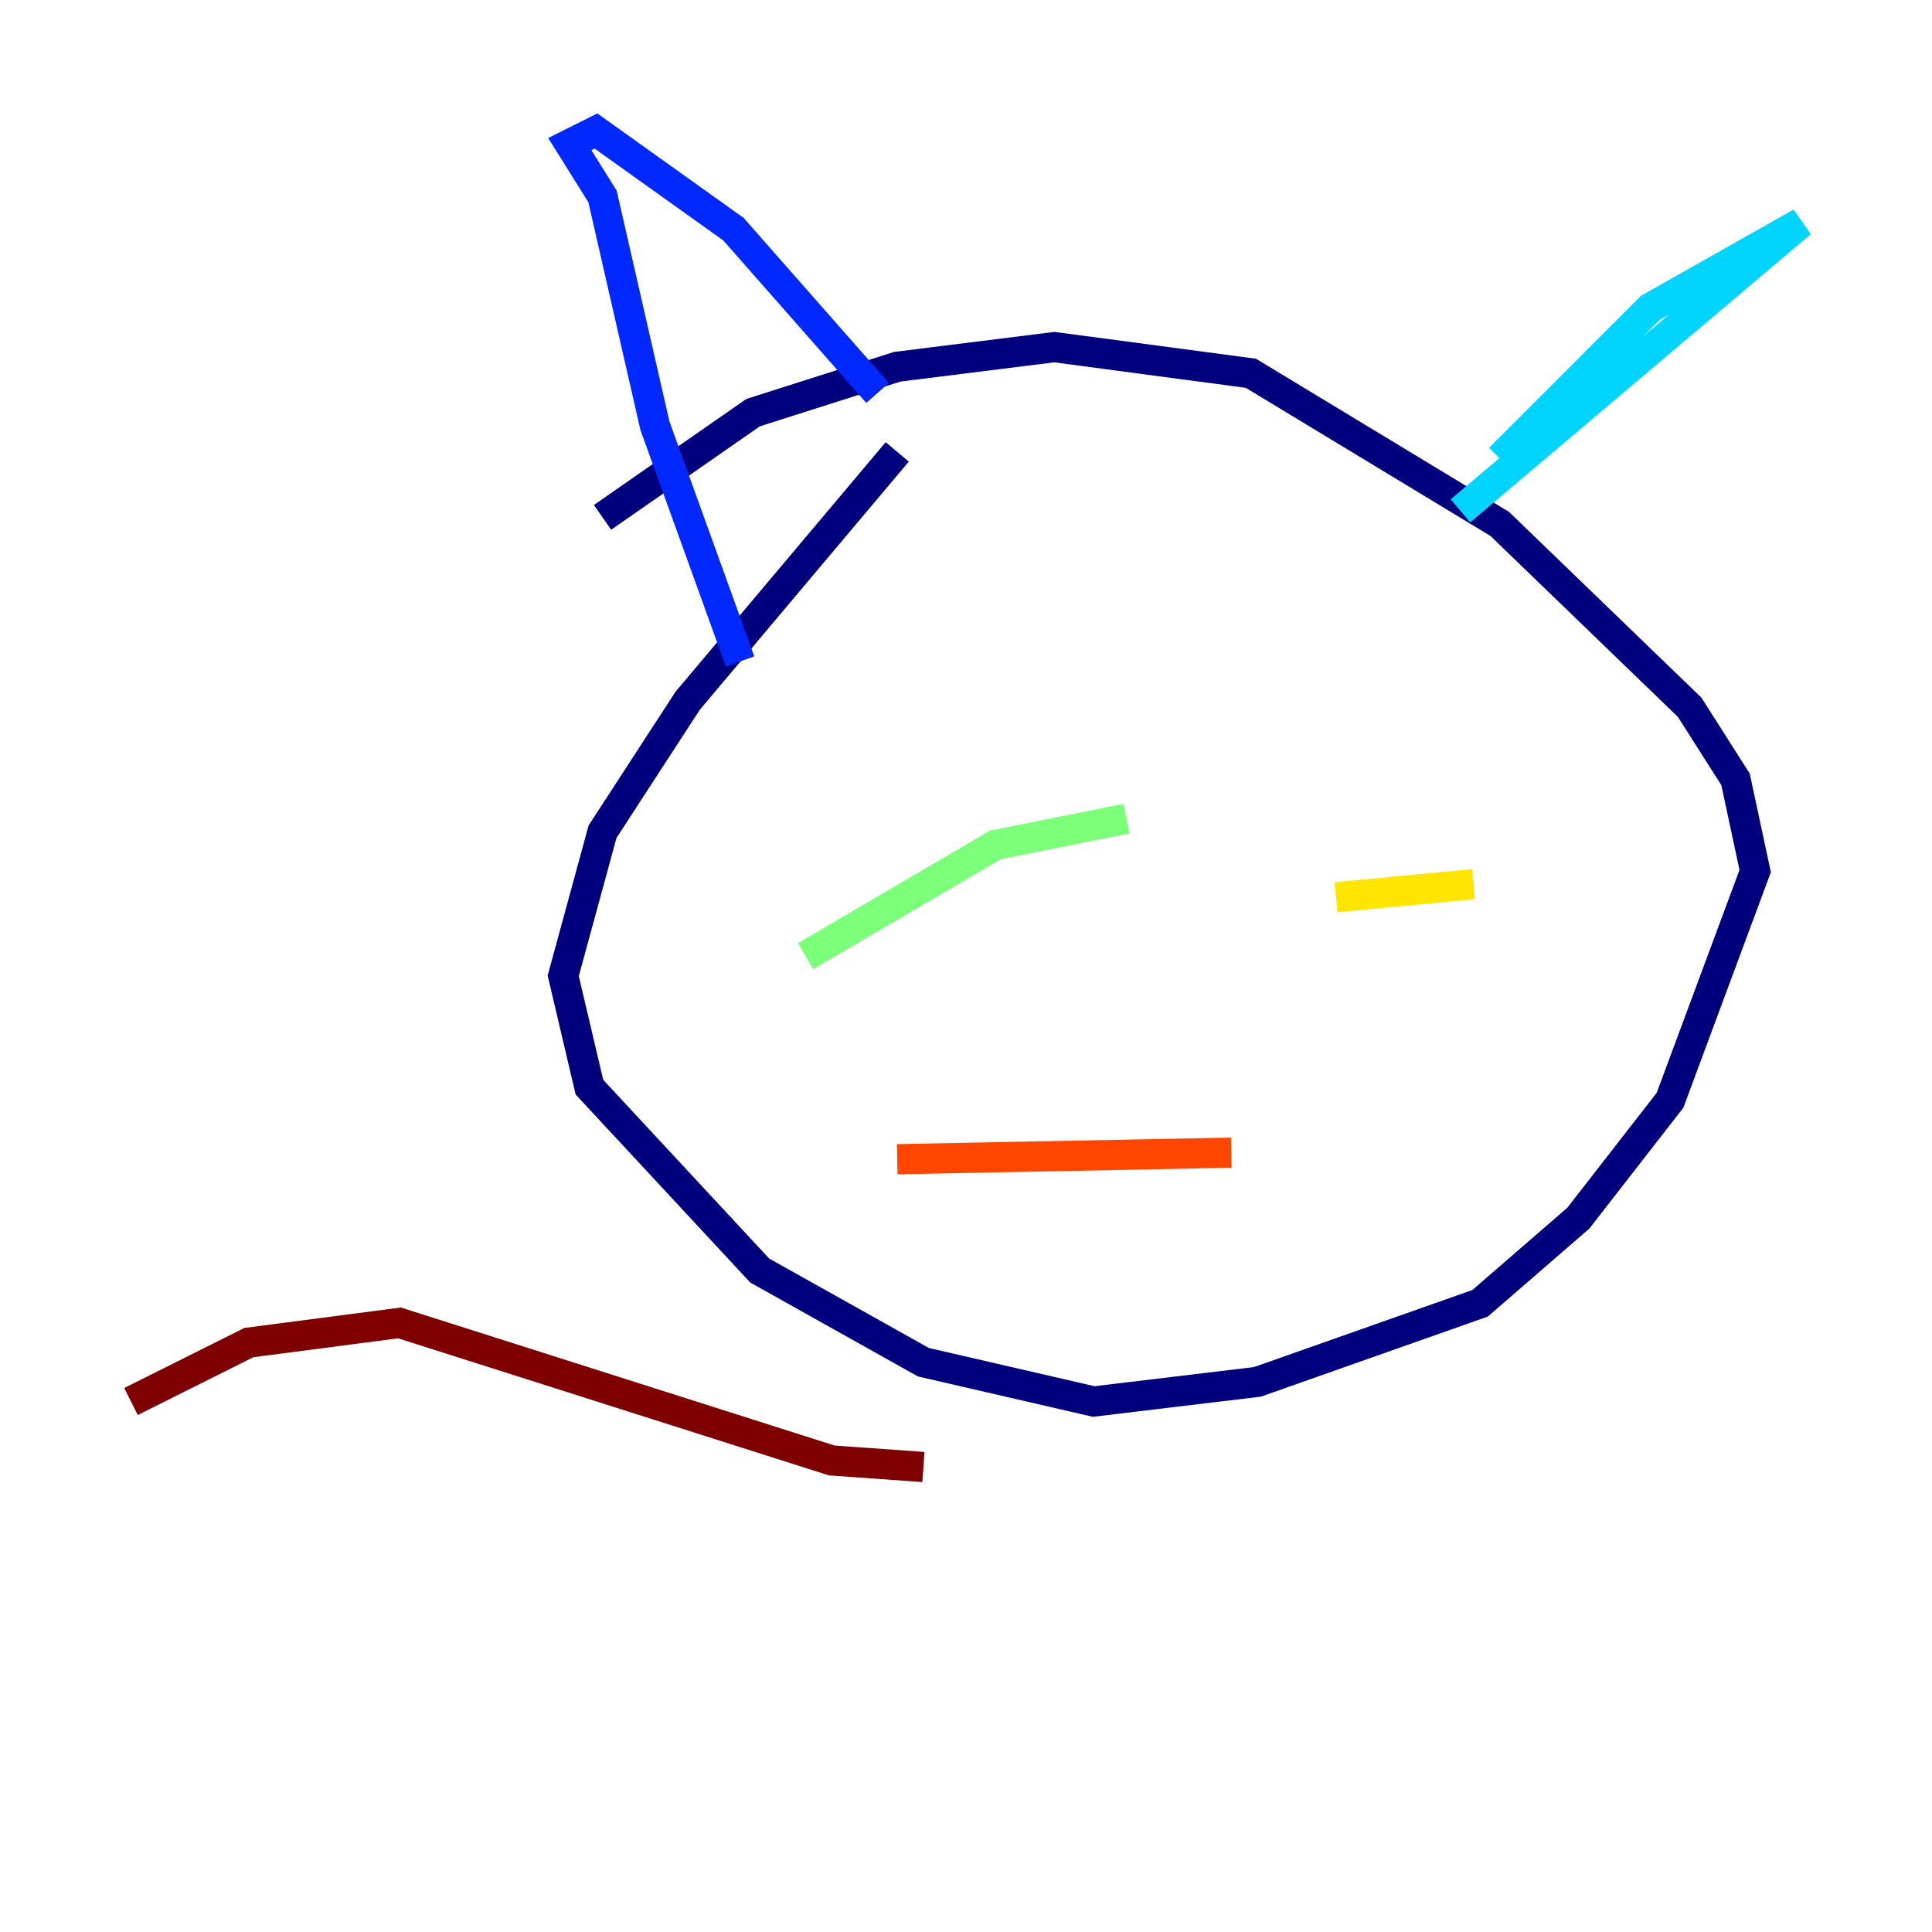 <?xml version="1.0" encoding="utf-8" ?>
<svg baseProfile="tiny" height="128" version="1.2" viewBox="0,0,128,128" width="128" xmlns="http://www.w3.org/2000/svg" xmlns:ev="http://www.w3.org/2001/xml-events" xmlns:xlink="http://www.w3.org/1999/xlink"><defs /><polyline fill="none" points="59.444,29.939 45.559,46.427 39.919,55.105 37.315,64.651 39.051,72.027 50.332,84.176 61.18,90.251 72.461,92.854 83.308,91.552 98.061,86.346 104.57,80.705 110.644,72.895 116.285,57.709 114.983,51.634 111.946,46.861 99.363,34.712 82.875,24.732 69.858,22.997 59.444,24.298 49.898,27.336 39.919,34.278" stroke="#00007f" stroke-width="2" /><polyline fill="none" points="49.031,43.824 43.39,28.203 39.919,13.017 37.749,9.546 39.485,8.678 48.597,15.186 58.142,26.034" stroke="#0028ff" stroke-width="2" /><polyline fill="none" points="99.363,30.373 109.342,20.393 119.322,14.752 96.759,33.844" stroke="#00d4ff" stroke-width="2" /><polyline fill="none" points="53.37,63.349 65.953,55.973 74.63,54.237" stroke="#7cff79" stroke-width="2" /><polyline fill="none" points="88.515,59.444 97.627,58.576" stroke="#ffe500" stroke-width="2" /><polyline fill="none" points="59.444,76.8 81.573,76.366" stroke="#ff4600" stroke-width="2" /><polyline fill="none" points="61.18,97.193 55.105,96.759 26.468,87.647 16.488,88.949 8.678,92.854" stroke="#7f0000" stroke-width="2" /></svg>